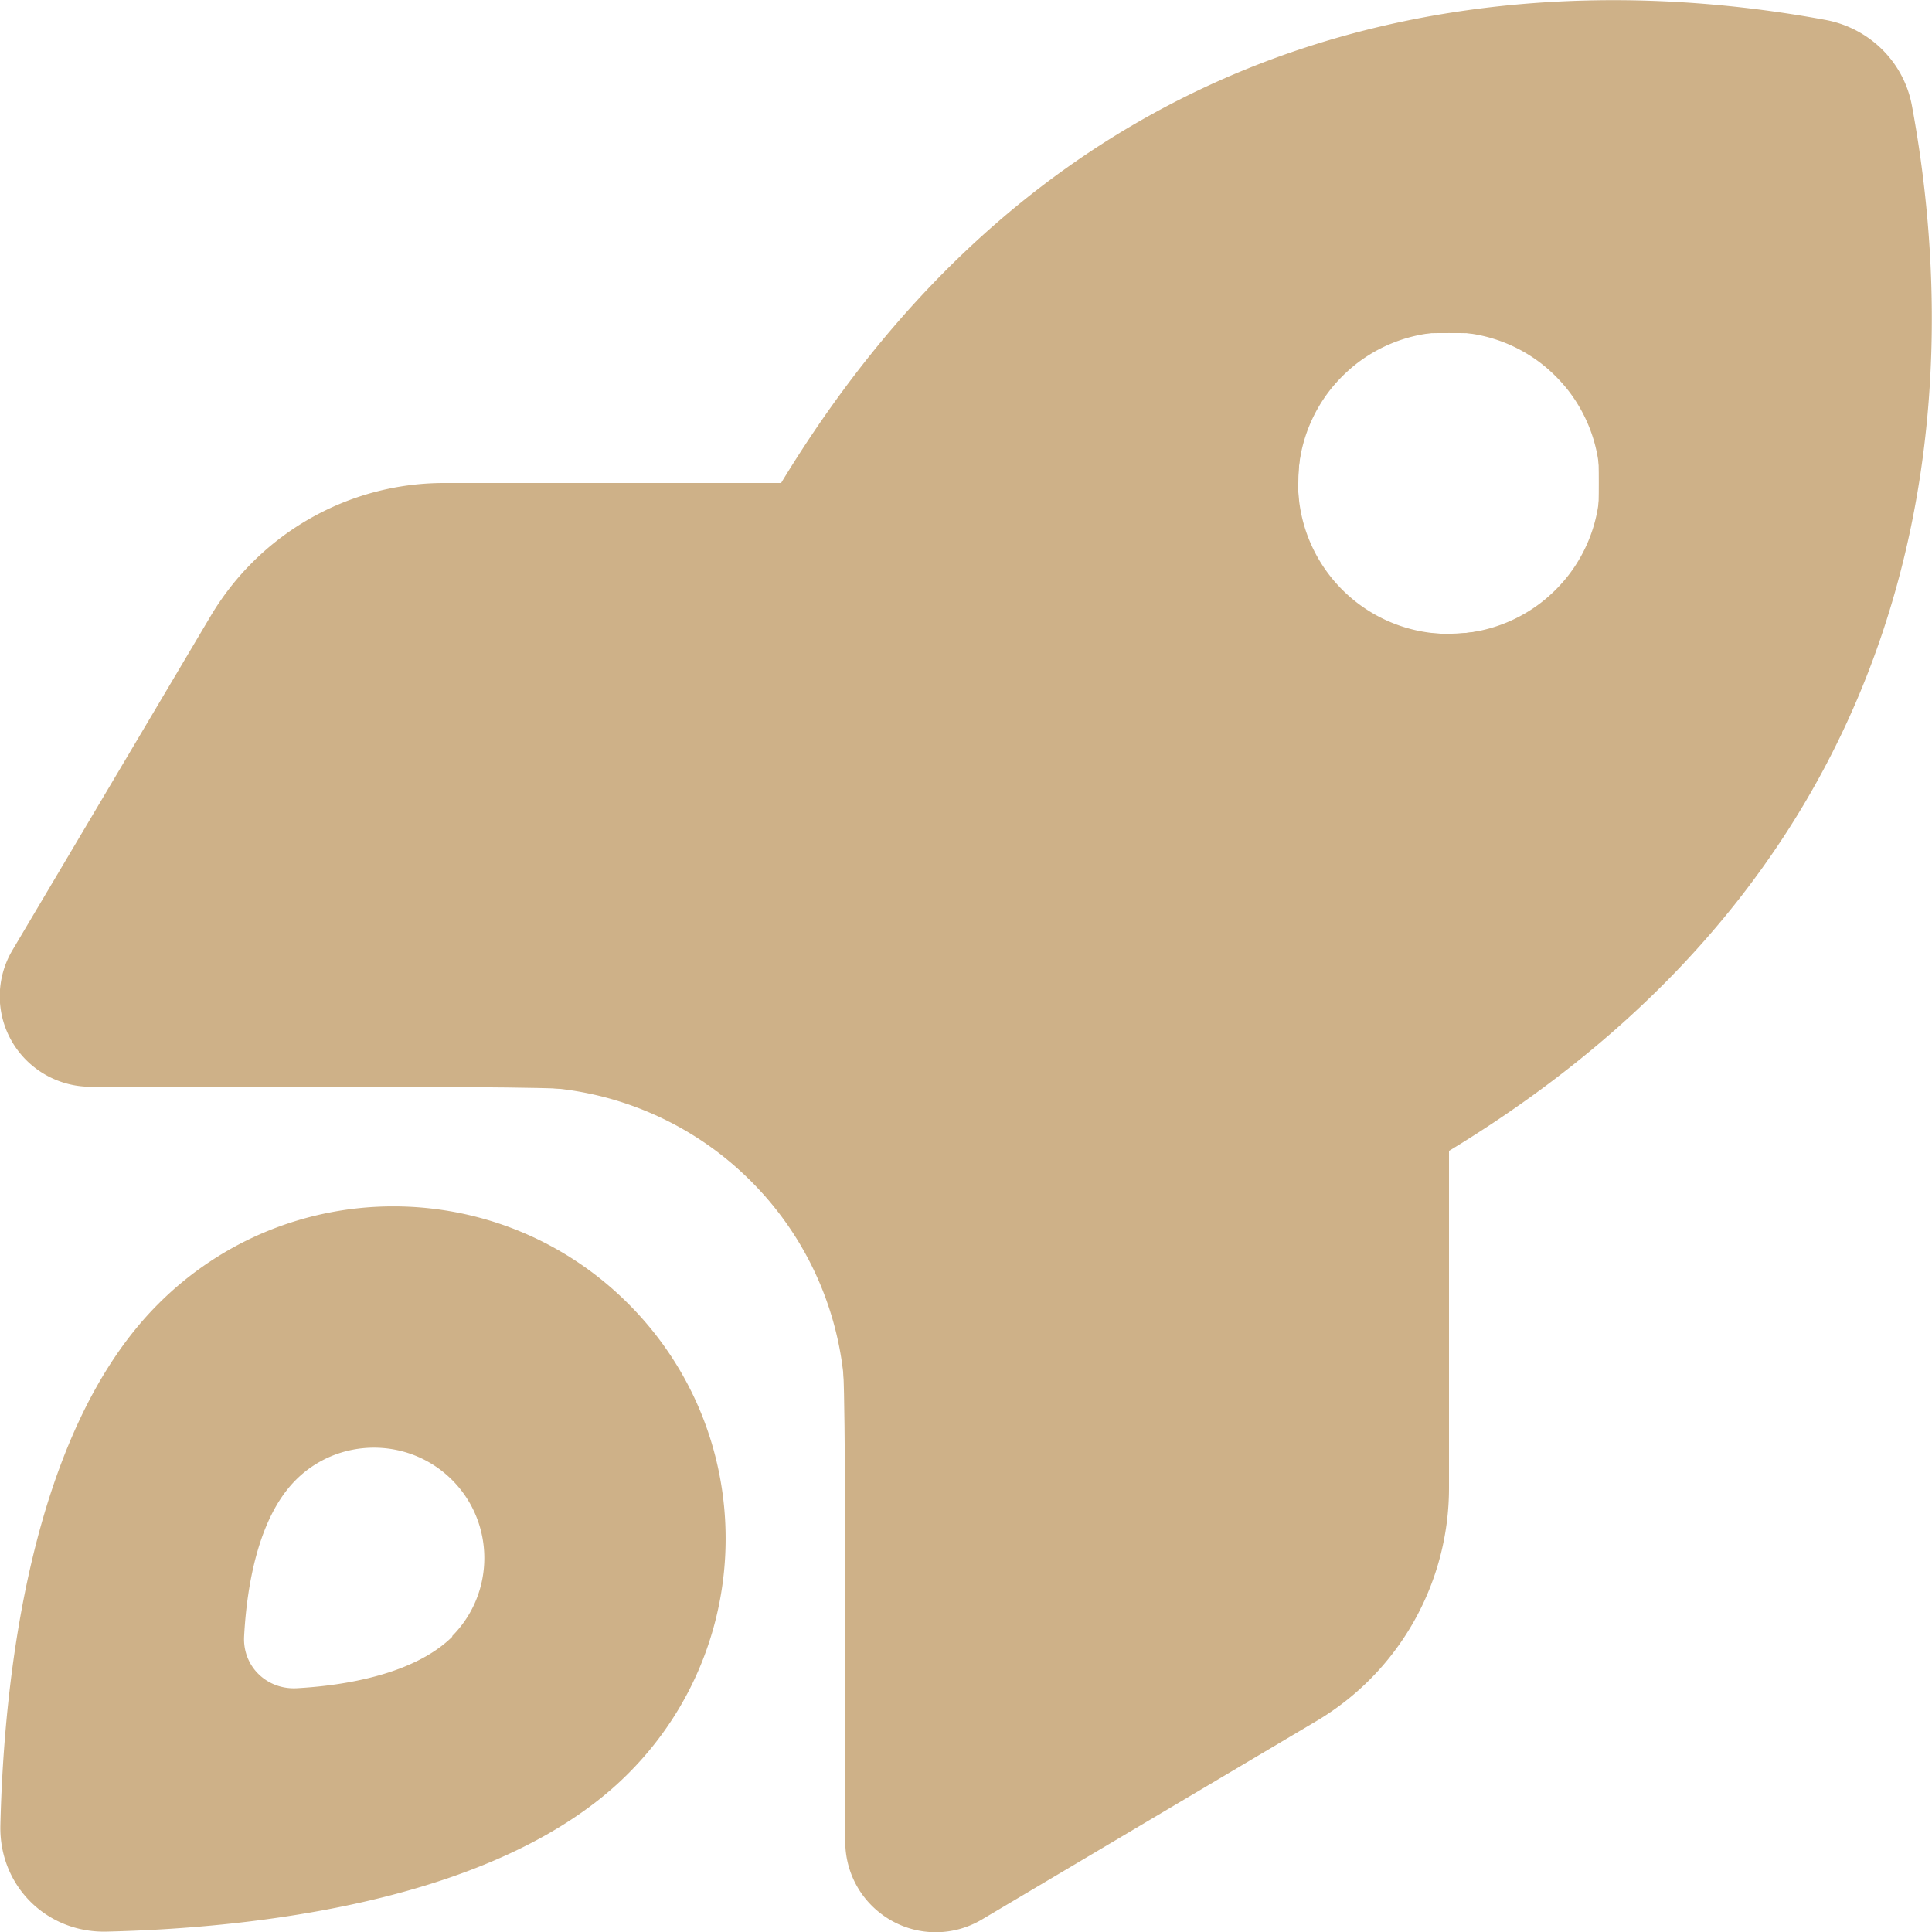 <?xml version="1.0" encoding="UTF-8" standalone="no"?>
<svg
   viewBox="0 0 512 512"
   version="1.1"
   id="svg4574"
   sodipodi:docname="rocket-launch.svg"
   inkscape:version="1.2.2 (b0a8486541, 2022-12-01)"
   xmlns:inkscape="http://www.inkscape.org/namespaces/inkscape"
   xmlns:sodipodi="http://sodipodi.sourceforge.net/DTD/sodipodi-0.dtd"
   xmlns="http://www.w3.org/2000/svg"
   xmlns:svg="http://www.w3.org/2000/svg">
  <defs
     id="defs4578" />
  <sodipodi:namedview
     id="namedview4576"
     pagecolor="#505050"
     bordercolor="#eeeeee"
     borderopacity="1"
     inkscape:showpageshadow="0"
     inkscape:pageopacity="0"
     inkscape:pagecheckerboard="0"
     inkscape:deskcolor="#505050"
     showgrid="false"
     inkscape:zoom="1.7109375"
     inkscape:cx="255.41553"
     inkscape:cy="255.41553"
     inkscape:window-width="1774"
     inkscape:window-height="874"
     inkscape:window-x="50"
     inkscape:window-y="110"
     inkscape:window-maximized="1"
     inkscape:current-layer="svg4574" />
  <!--! Font Awesome Pro 6.4.0 by @fontawesome - https://fontawesome.com License - https://fontawesome.com/license (Commercial License) Copyright 2023 Fonticons, Inc. -->
  <path
     d="M117.8 128H207C286.9-3.7 409.5-8.5 483.9 5.3c11.6 2.2 20.7 11.2 22.8 22.8c13.8 74.4 9 197-122.7 276.9v89.3c0 25.4-13.4 49-35.3 61.9l-88.5 52.5c-7.4 4.4-16.6 4.5-24.1 .2s-12.1-12.2-12.1-20.9l0-114.7c0-22.6-9-44.3-25-60.3s-37.7-25-60.3-25H24c-8.6 0-16.6-4.6-20.9-12.1s-4.2-16.7 .2-24.1l52.5-88.5c13-21.9 36.5-35.3 61.9-35.3zM424 128a40 40 0 1 0 -80 0 40 40 0 1 0 80 0zM166.5 470C132.3 504.3 66 511 28.3 511.9c-16 .4-28.6-12.2-28.2-28.2C1 446 7.7 379.7 42 345.5c34.4-34.4 90.1-34.4 124.5 0s34.4 90.1 0 124.5zm-46.7-36.4c11.4-11.4 11.4-30 0-41.4s-30-11.4-41.4 0c-10.1 10.1-13 28.5-13.7 41.3c-.5 8 5.9 14.3 13.9 13.9c12.8-.7 31.2-3.7 41.3-13.7z"
     id="path4572"
     style="fill:#ceb188;fill-opacity:1" />
  <path
     style="fill:#ceb188;stroke-width:0.584;fill-opacity:1"
     d="m 241.096,510.646 c -4.395,-1.46 -5.608,-2.178 -8.956,-5.3 -3.345,-3.119 -5.101,-5.706 -6.62,-9.752 -1.021,-2.721 -1.099,-6.531 -1.404,-68.634 -0.314,-63.892 -0.357,-65.902 -1.538,-71.014 -4.039,-17.49 -11.31,-30.777 -23.528,-42.995 -12.218,-12.218 -25.505,-19.489 -42.995,-23.528 -5.109,-1.18 -7.153,-1.224 -71.014,-1.554 -47.087,-0.243 -66.288,-0.529 -67.636,-1.008 -6.74,-2.394 -13.113,-8.19 -15.433,-14.037 -2.016,-5.08 -1.959,-13.269 0.123,-17.701 1.669,-3.553 52.314,-89.132 56.464,-95.413 8.309,-12.574 23.087,-23.488 38.169,-28.189 9.991,-3.114 12.116,-3.222 63.277,-3.226 l 47.202,-0.004 1.87,-3.068 C 232.58,86.657 265.926,53.314 301.536,32.773 352.48,3.388 415.688,-6.452 480.146,4.968 c 16.19,2.868 24.017,10.695 26.887,26.886 11.415,64.401 1.56,127.699 -27.806,178.61 -19.79,34.31 -50.509,65.615 -87.782,89.458 L 384,304.685 l -0.327,49.886 c -0.289,44.076 -0.442,50.362 -1.314,53.97 -3.66,15.148 -9.712,26.174 -19.905,36.267 -3.259,3.227 -7.766,7.077 -10.016,8.556 -6.892,4.53 -92.135,54.937 -95.562,56.508 -4.292,1.968 -11.169,2.306 -15.781,0.774 z M 397.054,166.117 c 6.197,-2.175 10.289,-4.796 15.278,-9.785 4.958,-4.958 7.572,-9.023 9.823,-15.278 1.409,-3.914 1.543,-5.051 1.543,-13.054 0,-8.003 -0.134,-9.141 -1.543,-13.054 -2.251,-6.255 -4.865,-10.32 -9.823,-15.278 -4.943,-4.943 -8.994,-7.552 -15.278,-9.843 -3.933,-1.433 -5.01,-1.562 -13.054,-1.562 -8.044,0 -9.121,0.129 -13.054,1.562 -6.285,2.29 -10.335,4.9 -15.278,9.843 -7.99,7.99 -11.166,15.288 -11.568,26.579 -0.293,8.248 0.601,12.973 3.647,19.272 5.014,10.369 14.551,18.271 25.834,21.405 5.996,1.666 17.563,1.268 23.474,-0.806 z"
     id="path5060" />
</svg>
